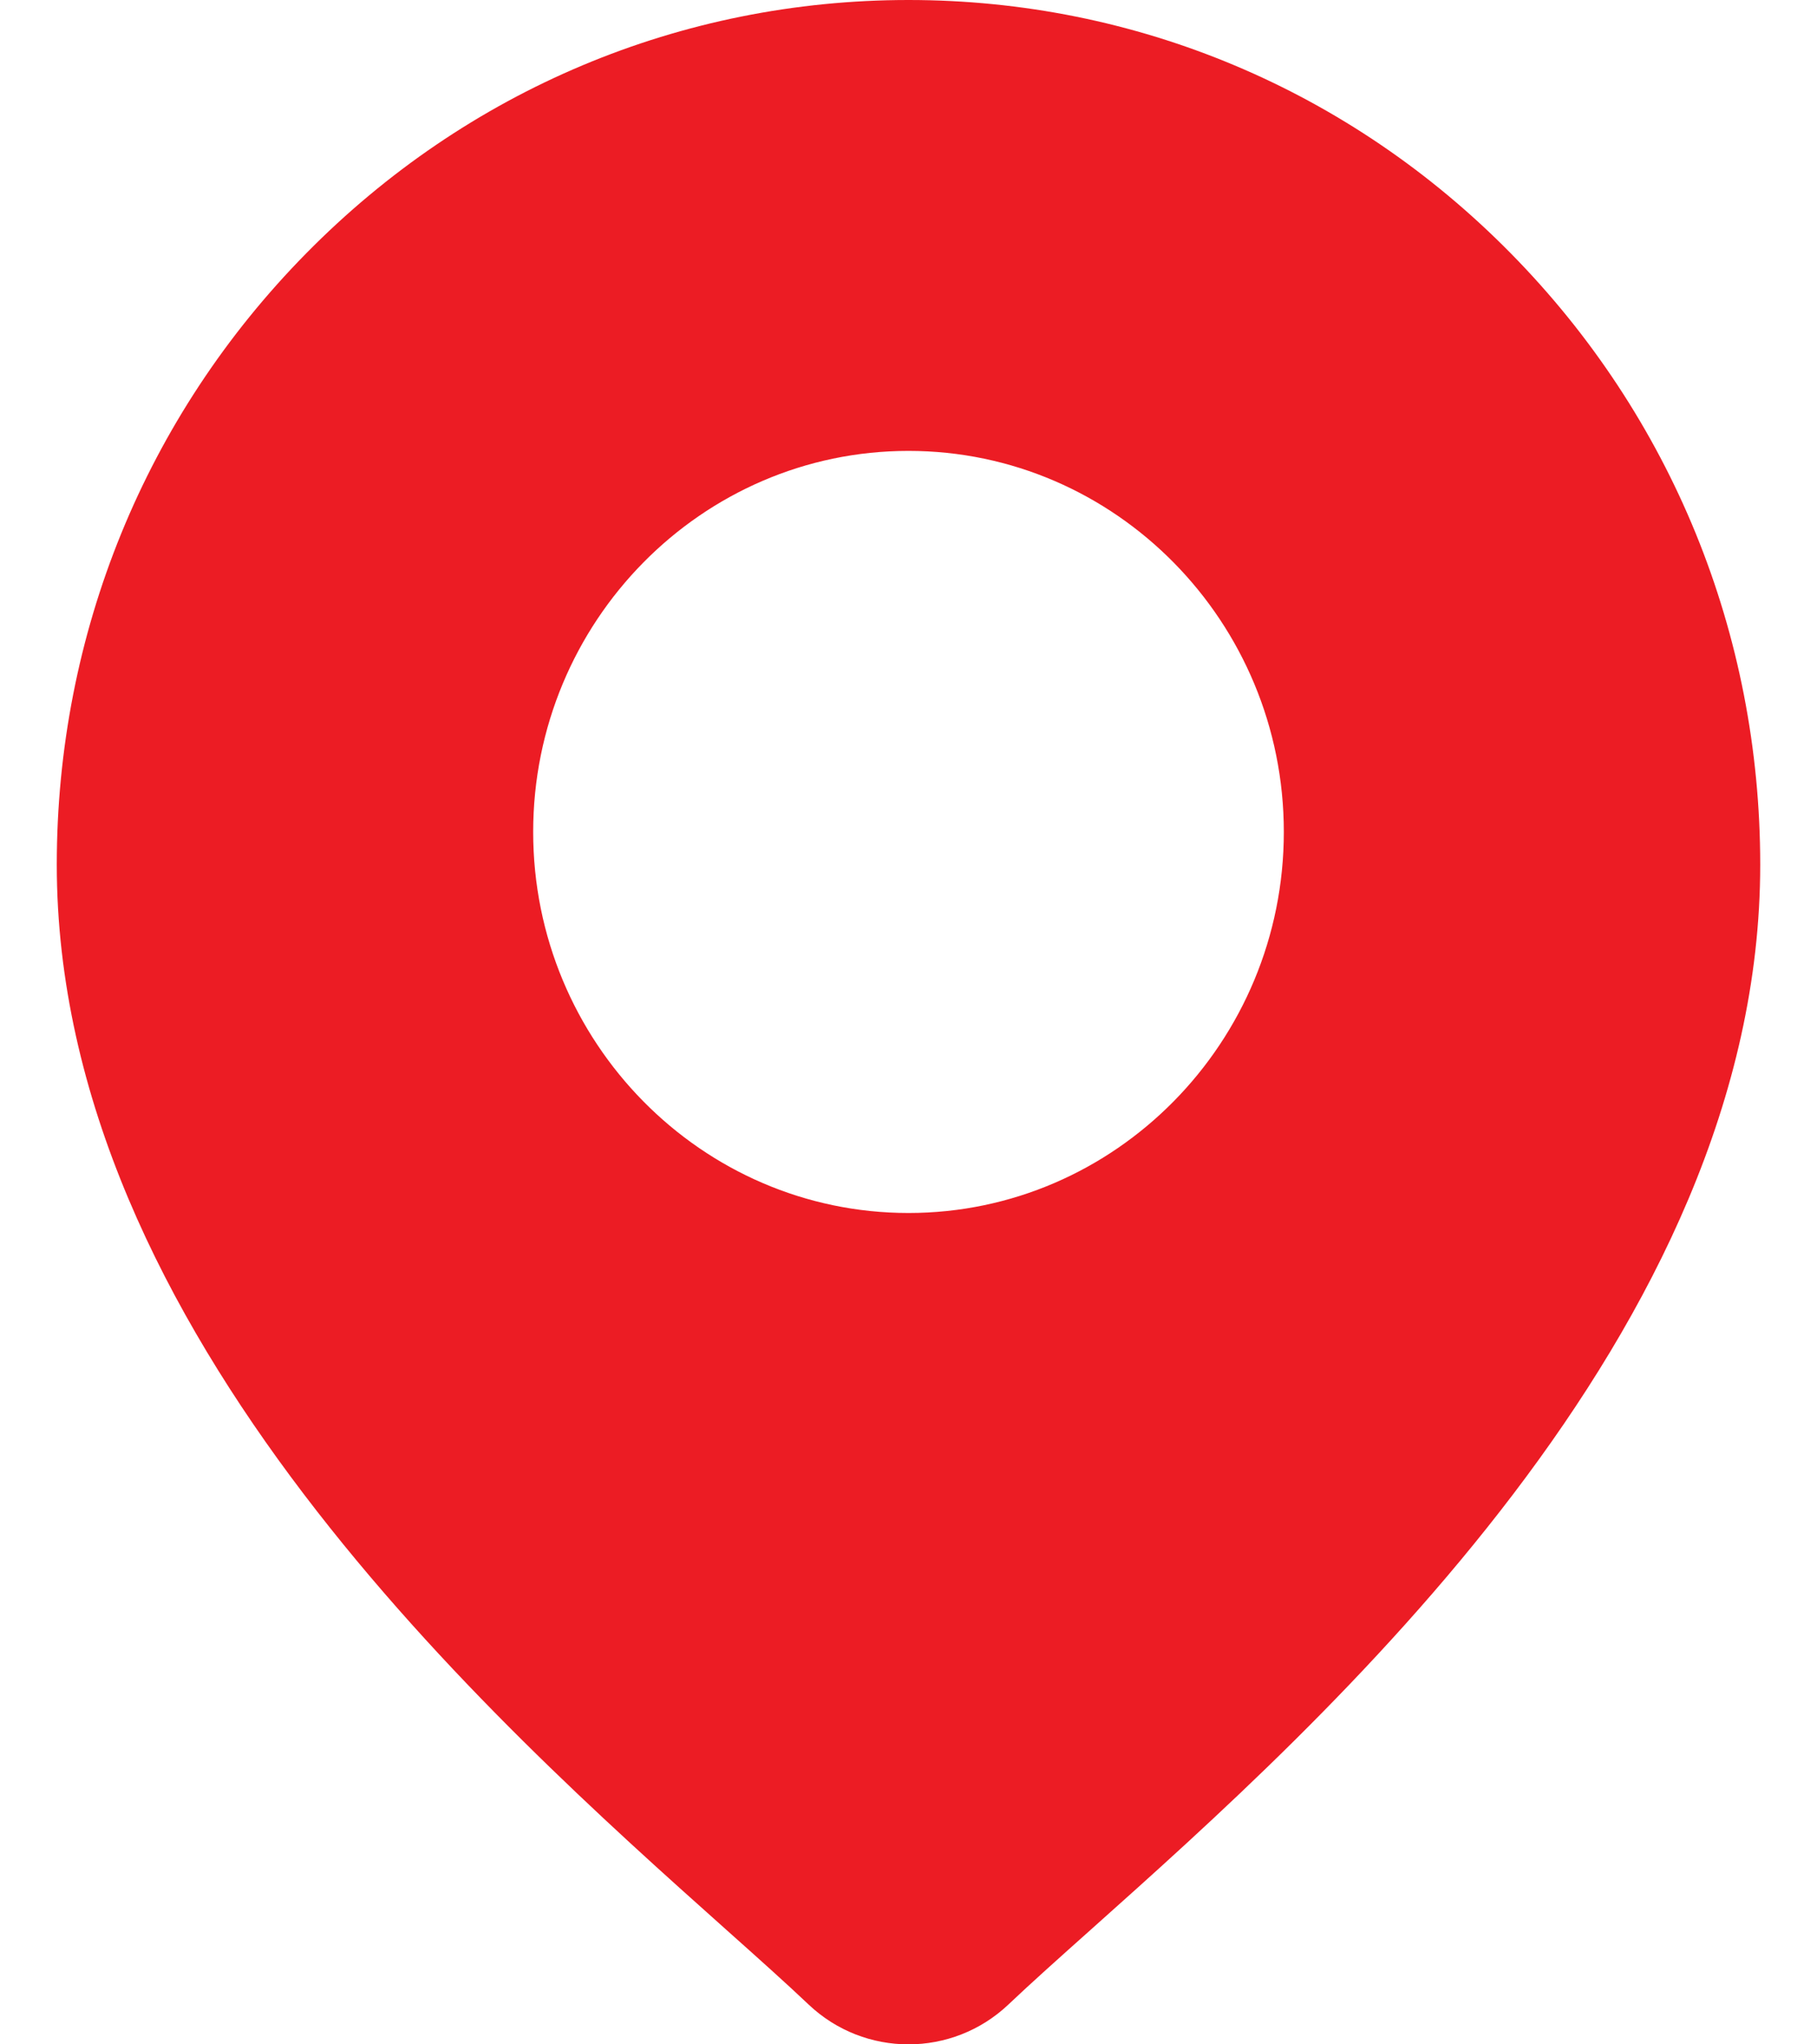 <svg width="16" height="18" viewBox="0 0 16 18" fill="none" xmlns="http://www.w3.org/2000/svg">
<path d="M13.303 2.23C11.887 0.792 10.003 0 8 0C5.997 0 4.113 0.792 2.697 2.23C1.28 3.668 0.5 5.58 0.5 7.613C0.5 11.727 4.332 15.148 6.391 16.987C6.677 17.242 6.924 17.463 7.12 17.649C7.367 17.883 7.683 18 8 18C8.316 18 8.633 17.883 8.88 17.649C9.076 17.463 9.323 17.242 9.609 16.987C11.668 15.148 15.5 11.727 15.5 7.613C15.5 5.58 14.72 3.668 13.303 2.23ZM8 10.68C6.178 10.68 4.695 9.175 4.695 7.325C4.695 5.475 6.178 3.97 8 3.97C9.822 3.97 11.305 5.475 11.305 7.325C11.305 9.175 9.822 10.68 8 10.68Z" fill="#EC1C24"/>
</svg>
